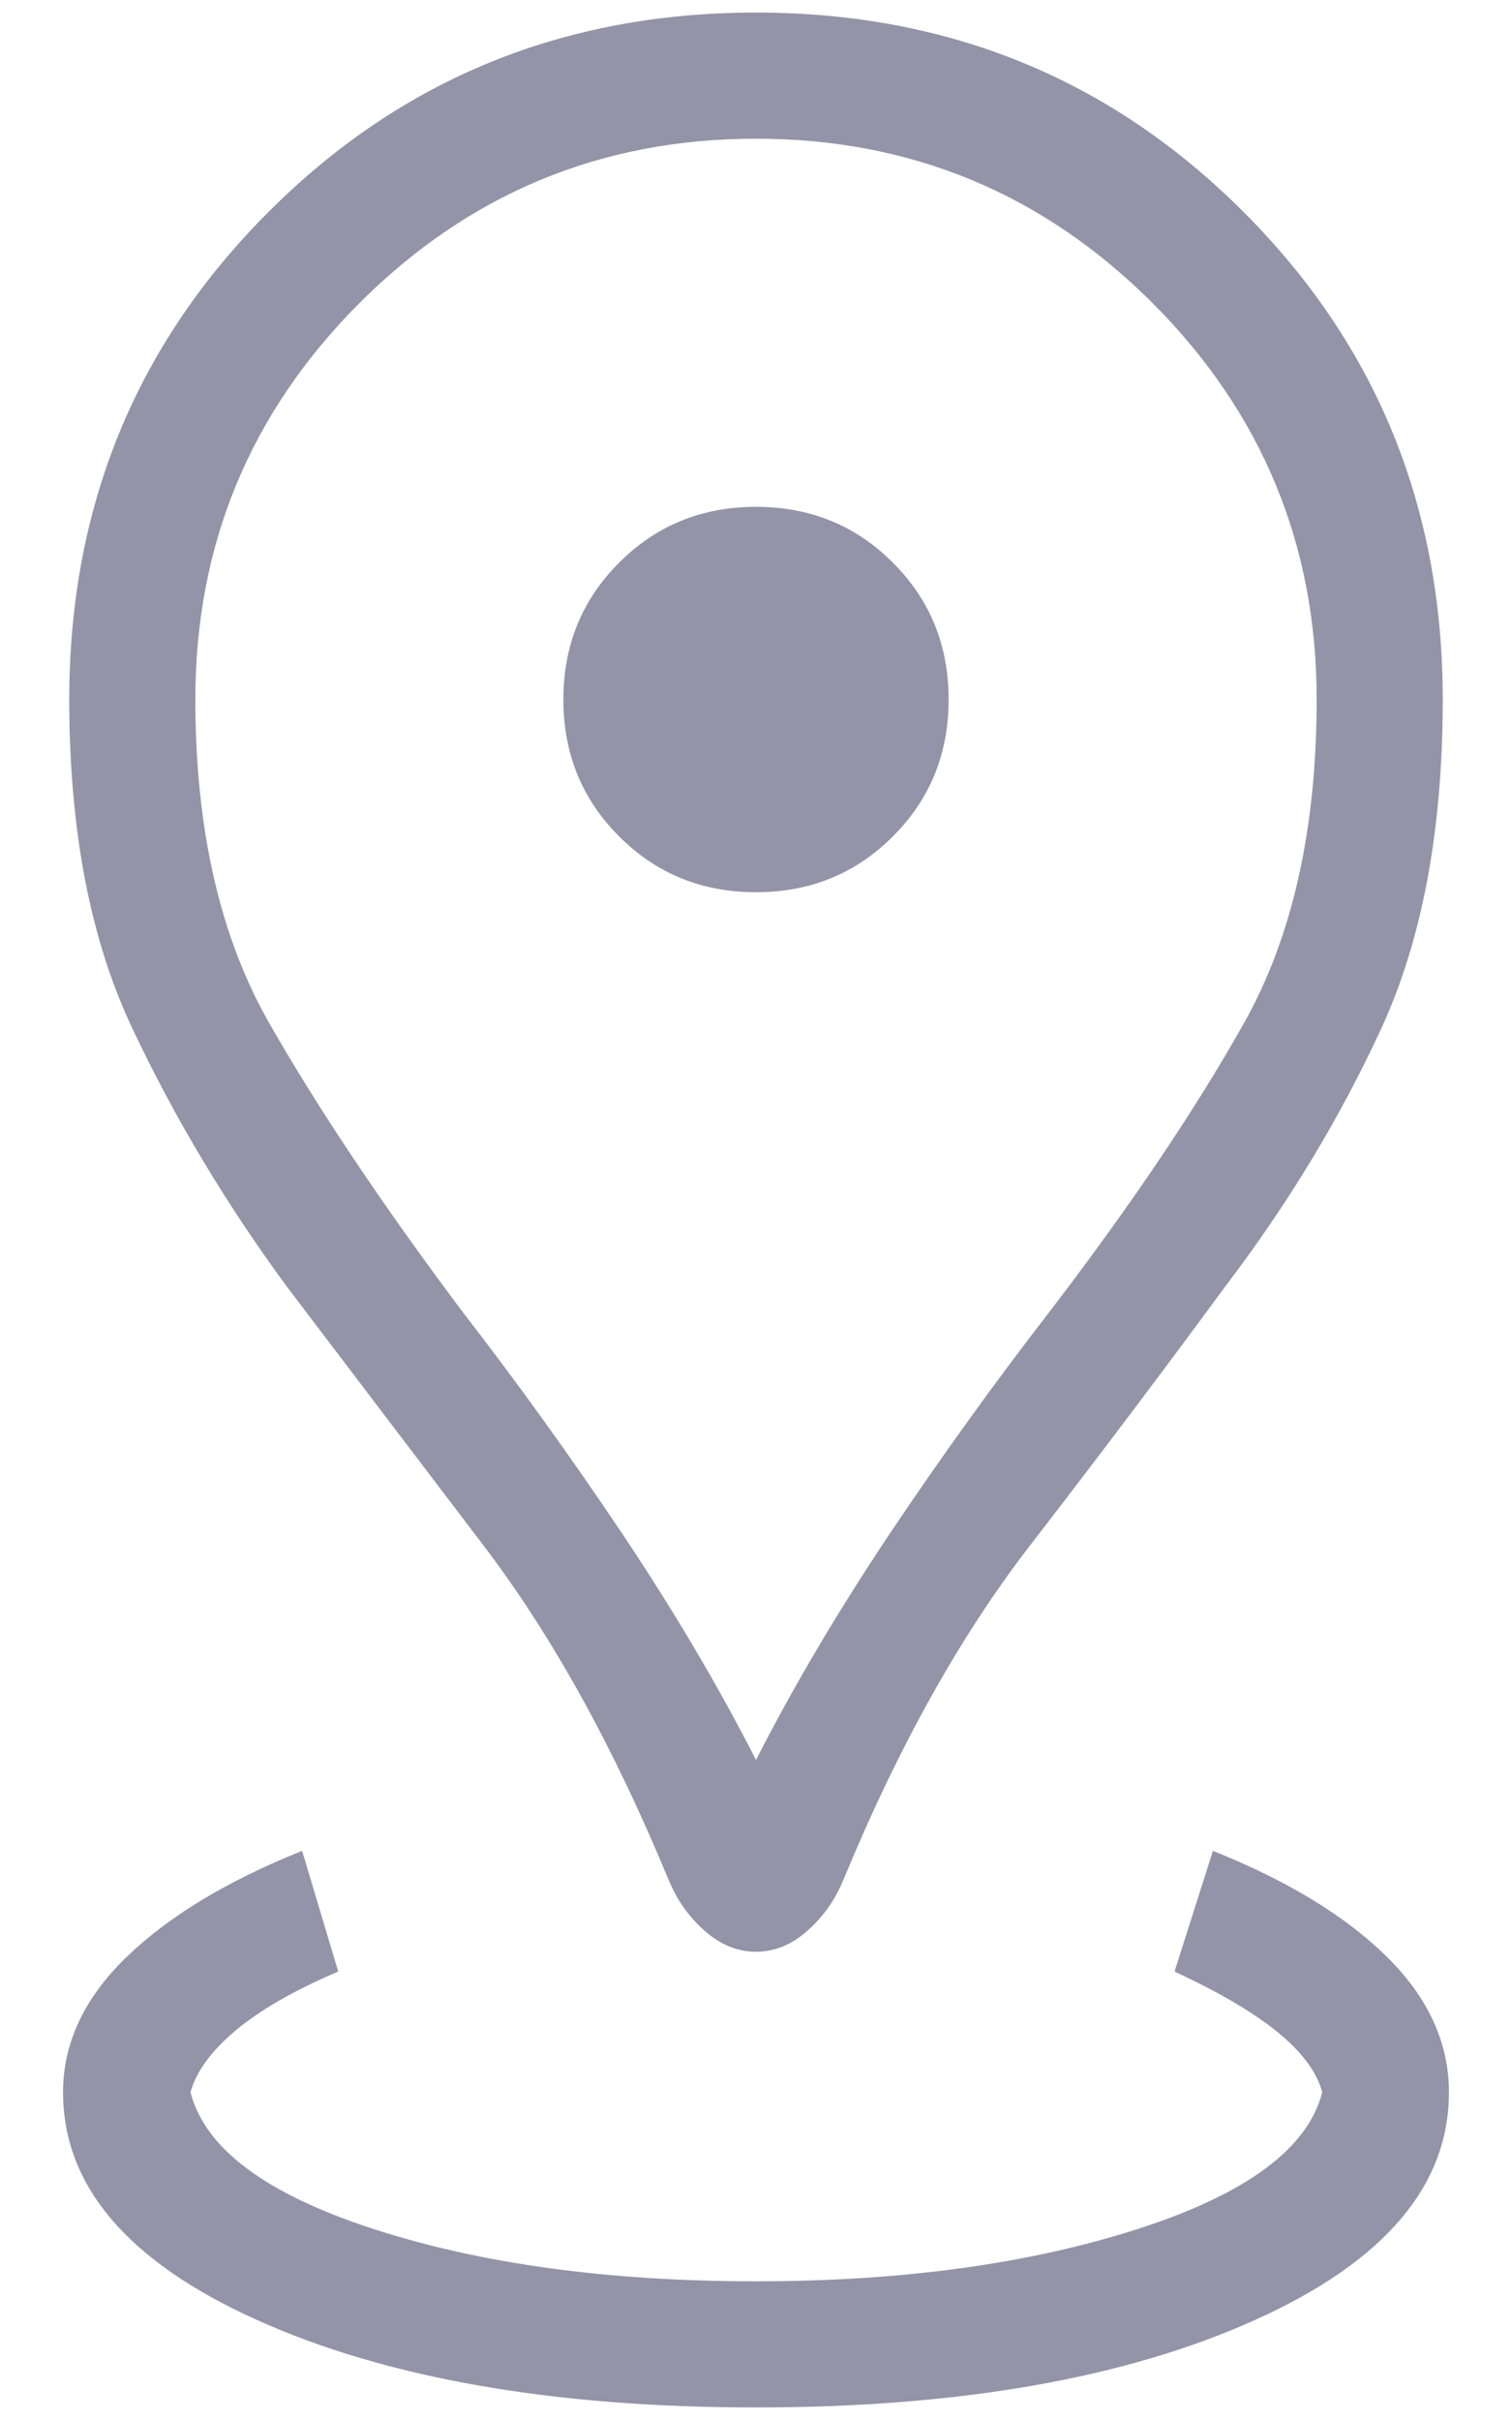 <svg width="10" height="16" viewBox="0 0 10 16" fill="none" xmlns="http://www.w3.org/2000/svg">
<path d="M5 15.917C3.656 15.917 2.556 15.724 1.7 15.339C0.845 14.954 0.417 14.452 0.417 13.833C0.417 13.508 0.557 13.209 0.837 12.939C1.116 12.669 1.504 12.435 1.998 12.237L2.237 13.035C1.948 13.158 1.722 13.288 1.559 13.424C1.397 13.56 1.297 13.697 1.26 13.833C1.355 14.205 1.758 14.506 2.47 14.737C3.181 14.968 4.025 15.083 5 15.083C5.965 15.083 6.806 14.968 7.525 14.737C8.243 14.506 8.65 14.205 8.745 13.833C8.708 13.697 8.608 13.563 8.445 13.432C8.283 13.301 8.057 13.169 7.768 13.035L8.022 12.237C8.517 12.435 8.901 12.669 9.174 12.939C9.447 13.209 9.583 13.508 9.583 13.833C9.583 14.452 9.155 14.954 8.3 15.339C7.444 15.724 6.344 15.917 5 15.917ZM5 11.636C5.25 11.146 5.546 10.646 5.888 10.135C6.23 9.625 6.581 9.138 6.941 8.673C7.476 7.974 7.904 7.339 8.226 6.767C8.548 6.195 8.708 5.481 8.708 4.625C8.708 3.601 8.346 2.728 7.622 2.003C6.897 1.279 6.023 0.917 5 0.917C3.976 0.917 3.103 1.279 2.378 2.003C1.654 2.728 1.292 3.601 1.292 4.625C1.292 5.481 1.455 6.195 1.782 6.767C2.109 7.339 2.535 7.974 3.059 8.673C3.419 9.138 3.77 9.625 4.112 10.135C4.454 10.646 4.75 11.146 5 11.636ZM5 12.904C4.879 12.904 4.767 12.859 4.663 12.768C4.56 12.678 4.48 12.567 4.425 12.436C4.062 11.557 3.654 10.818 3.2 10.221C2.746 9.624 2.311 9.052 1.896 8.505C1.494 7.958 1.154 7.39 0.876 6.801C0.597 6.213 0.458 5.487 0.458 4.625C0.458 3.354 0.897 2.279 1.776 1.401C2.654 0.522 3.729 0.083 5 0.083C6.271 0.083 7.346 0.522 8.224 1.401C9.103 2.279 9.542 3.354 9.542 4.625C9.542 5.487 9.406 6.213 9.135 6.801C8.863 7.39 8.52 7.958 8.104 8.505C7.702 9.052 7.271 9.624 6.81 10.221C6.349 10.818 5.937 11.557 5.575 12.436C5.52 12.567 5.44 12.678 5.337 12.768C5.233 12.859 5.121 12.904 5 12.904ZM5 5.899C5.358 5.899 5.66 5.776 5.905 5.53C6.151 5.285 6.274 4.983 6.274 4.625C6.274 4.267 6.151 3.965 5.905 3.72C5.66 3.474 5.358 3.351 5 3.351C4.642 3.351 4.34 3.474 4.095 3.72C3.849 3.965 3.726 4.267 3.726 4.625C3.726 4.983 3.849 5.285 4.095 5.53C4.34 5.776 4.642 5.899 5 5.899Z" fill="#9494A8"/>
</svg>
